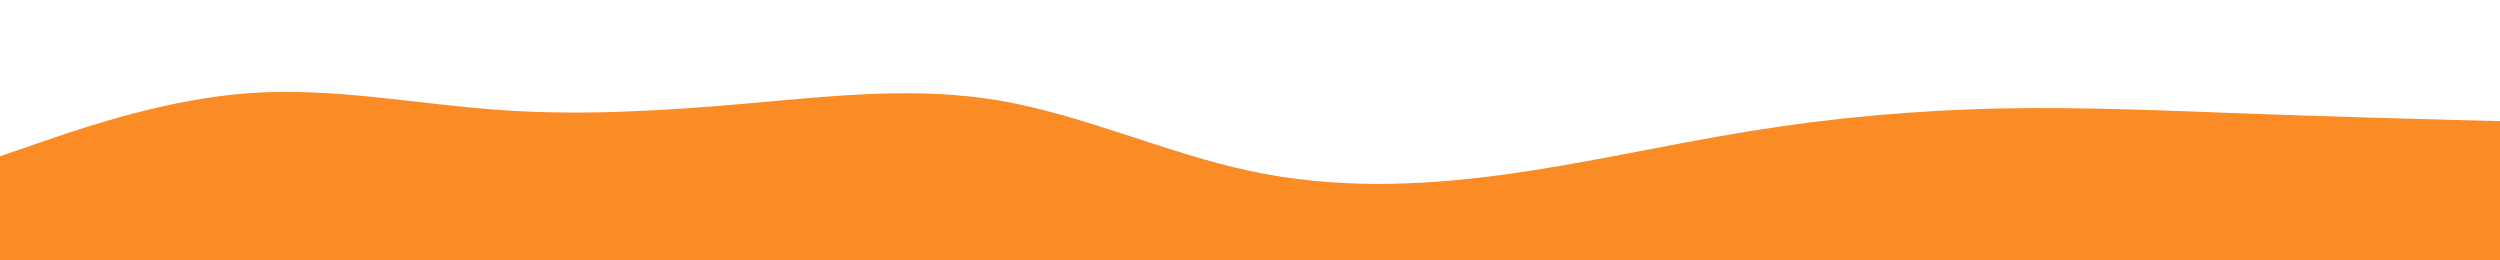 <svg id="visual" viewBox="0 0 1920 200" width="1920" height="200" xmlns="http://www.w3.org/2000/svg" xmlns:xlink="http://www.w3.org/1999/xlink" version="1.1"><path d="M0 120L32 109C64 98 128 76 192 71.5C256 67 320 80 384 84.5C448 89 512 85 576 79.3C640 73.7 704 66.3 768 77.3C832 88.3 896 117.7 960 131.3C1024 145 1088 143 1152 134.5C1216 126 1280 111 1344 100.7C1408 90.3 1472 84.7 1536 83.3C1600 82 1664 85 1728 87.3C1792 89.7 1856 91.3 1888 92.2L1920 93L1920 201L1888 201C1856 201 1792 201 1728 201C1664 201 1600 201 1536 201C1472 201 1408 201 1344 201C1280 201 1216 201 1152 201C1088 201 1024 201 960 201C896 201 832 201 768 201C704 201 640 201 576 201C512 201 448 201 384 201C320 201 256 201 192 201C128 201 64 201 32 201L0 201Z" fill="#FB8B24" stroke-linecap="round" stroke-linejoin="miter"></path></svg>